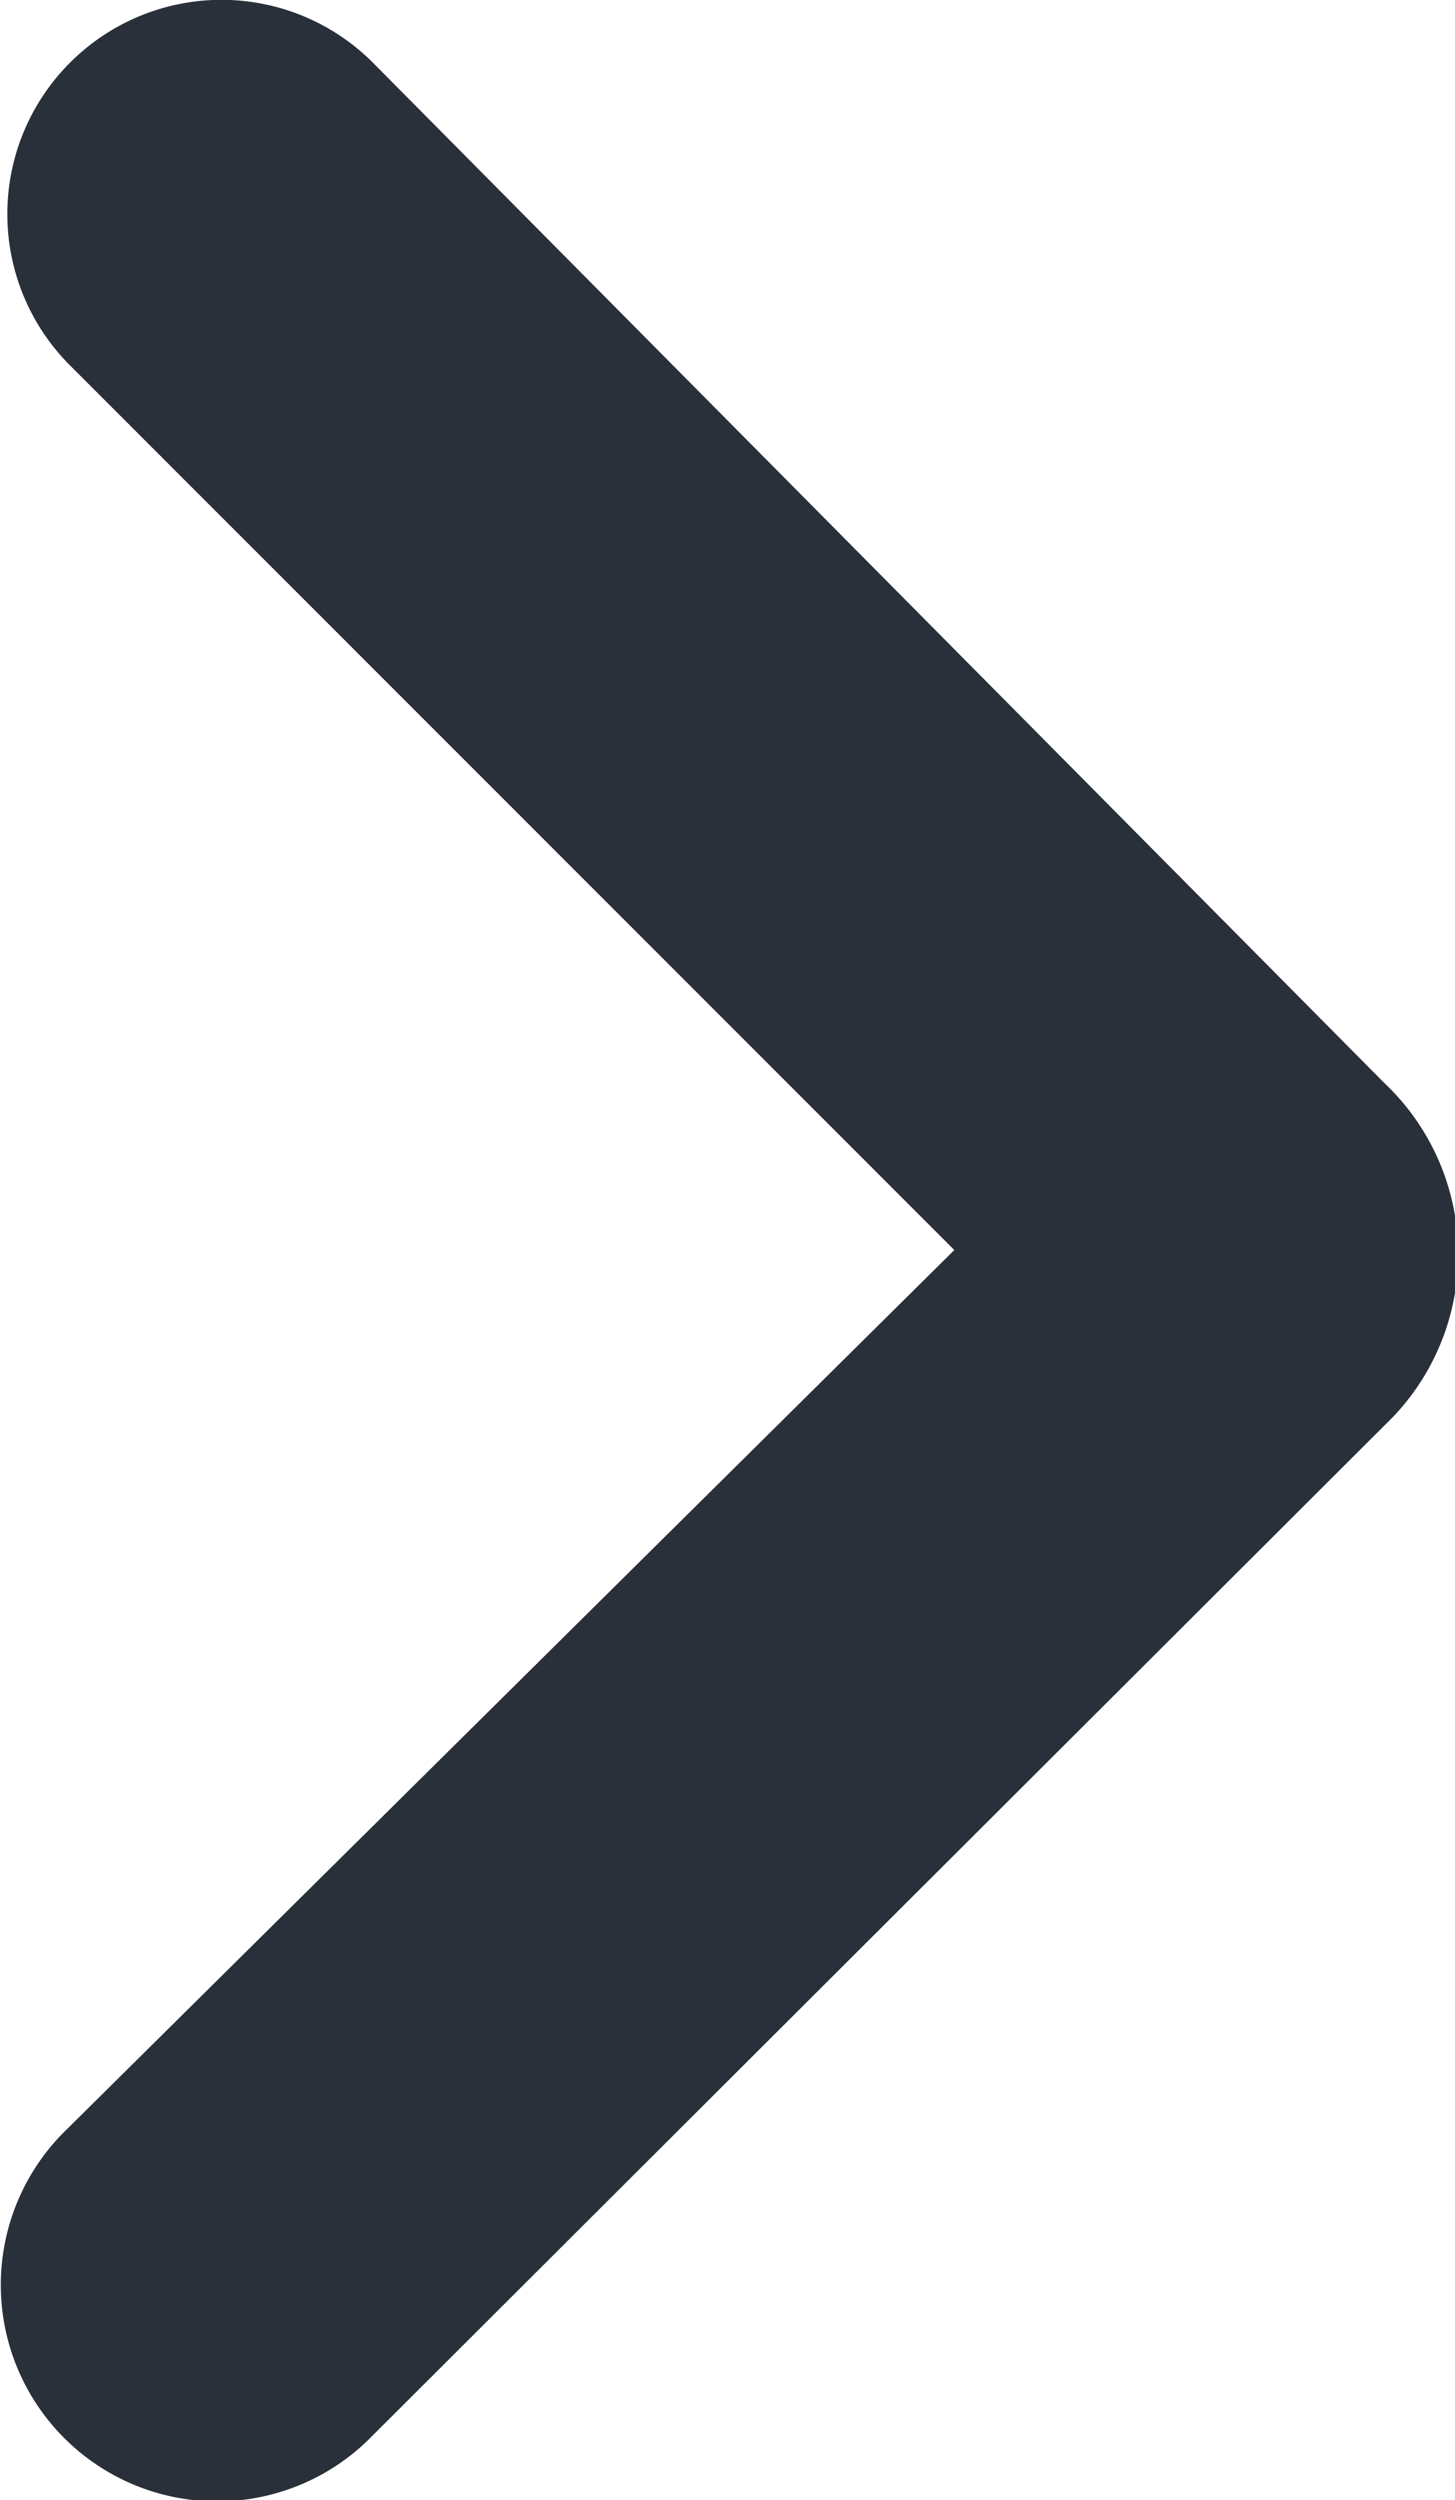 <svg id="Layer_1" data-name="Layer 1" xmlns="http://www.w3.org/2000/svg" viewBox="0 0 6.8 11.68"><defs><style>.cls-1{fill:#29303a;}</style></defs><path class="cls-1" d="M12.73,8.9,8,4.13a1,1,0,0,0-1.41,0,1,1,0,0,0,0,1.42l4.13,4.13L6.55,13.81A1,1,0,0,0,8,15.22l4.77-4.76A1.1,1.1,0,0,0,12.73,8.9Z" transform="translate(-6.26 -3.84)"/></svg>